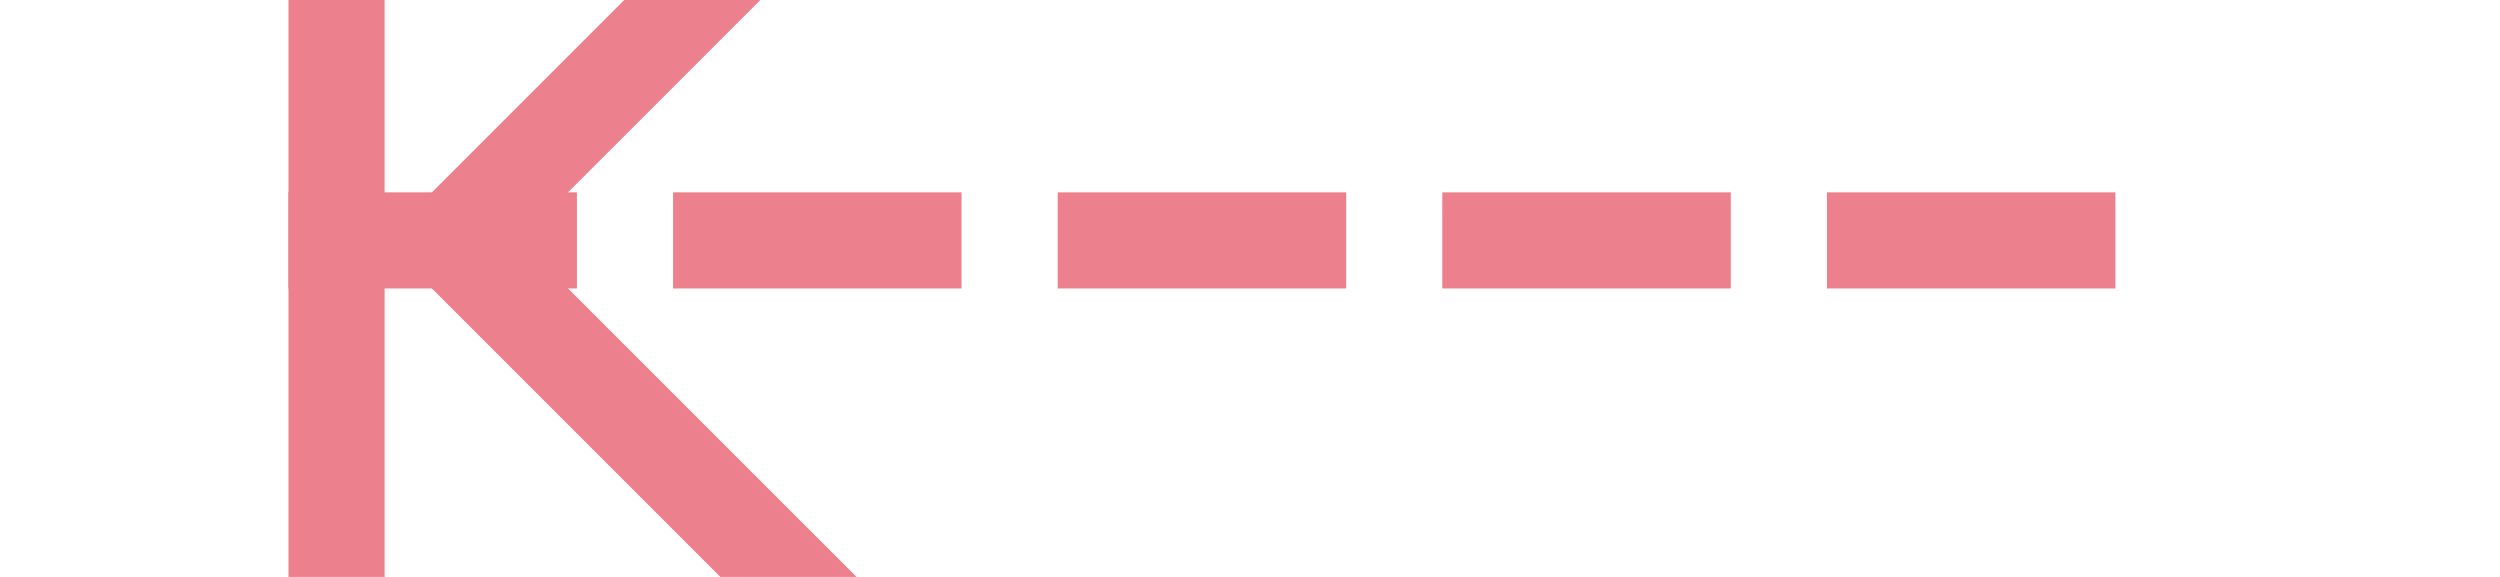 ﻿<?xml version="1.0" encoding="utf-8"?>
<svg version="1.1" xmlns:xlink="http://www.w3.org/1999/xlink" width="26px" height="6px" preserveAspectRatio="xMinYMid meet" viewBox="0 751  26 4" xmlns="http://www.w3.org/2000/svg">
  <g transform="matrix(0 -1 1 0 -740 766 )">
    <path d="M 8 744  L 19 744  L 19 743  L 8 743  L 8 744  Z M 8.854 750.054  L 13.5 745.407  L 18.146 750.054  L 18.854 749.346  L 13.854 744.346  L 13.5 743.993  L 13.146 744.346  L 8.146 749.346  L 8.854 750.054  Z " fill-rule="nonzero" fill="#ec808d" stroke="none" />
    <path d="M 13.5 743  L 13.5 763  " stroke-width="1" stroke-dasharray="3,1" stroke="#ec808d" fill="none" />
  </g>
</svg>
